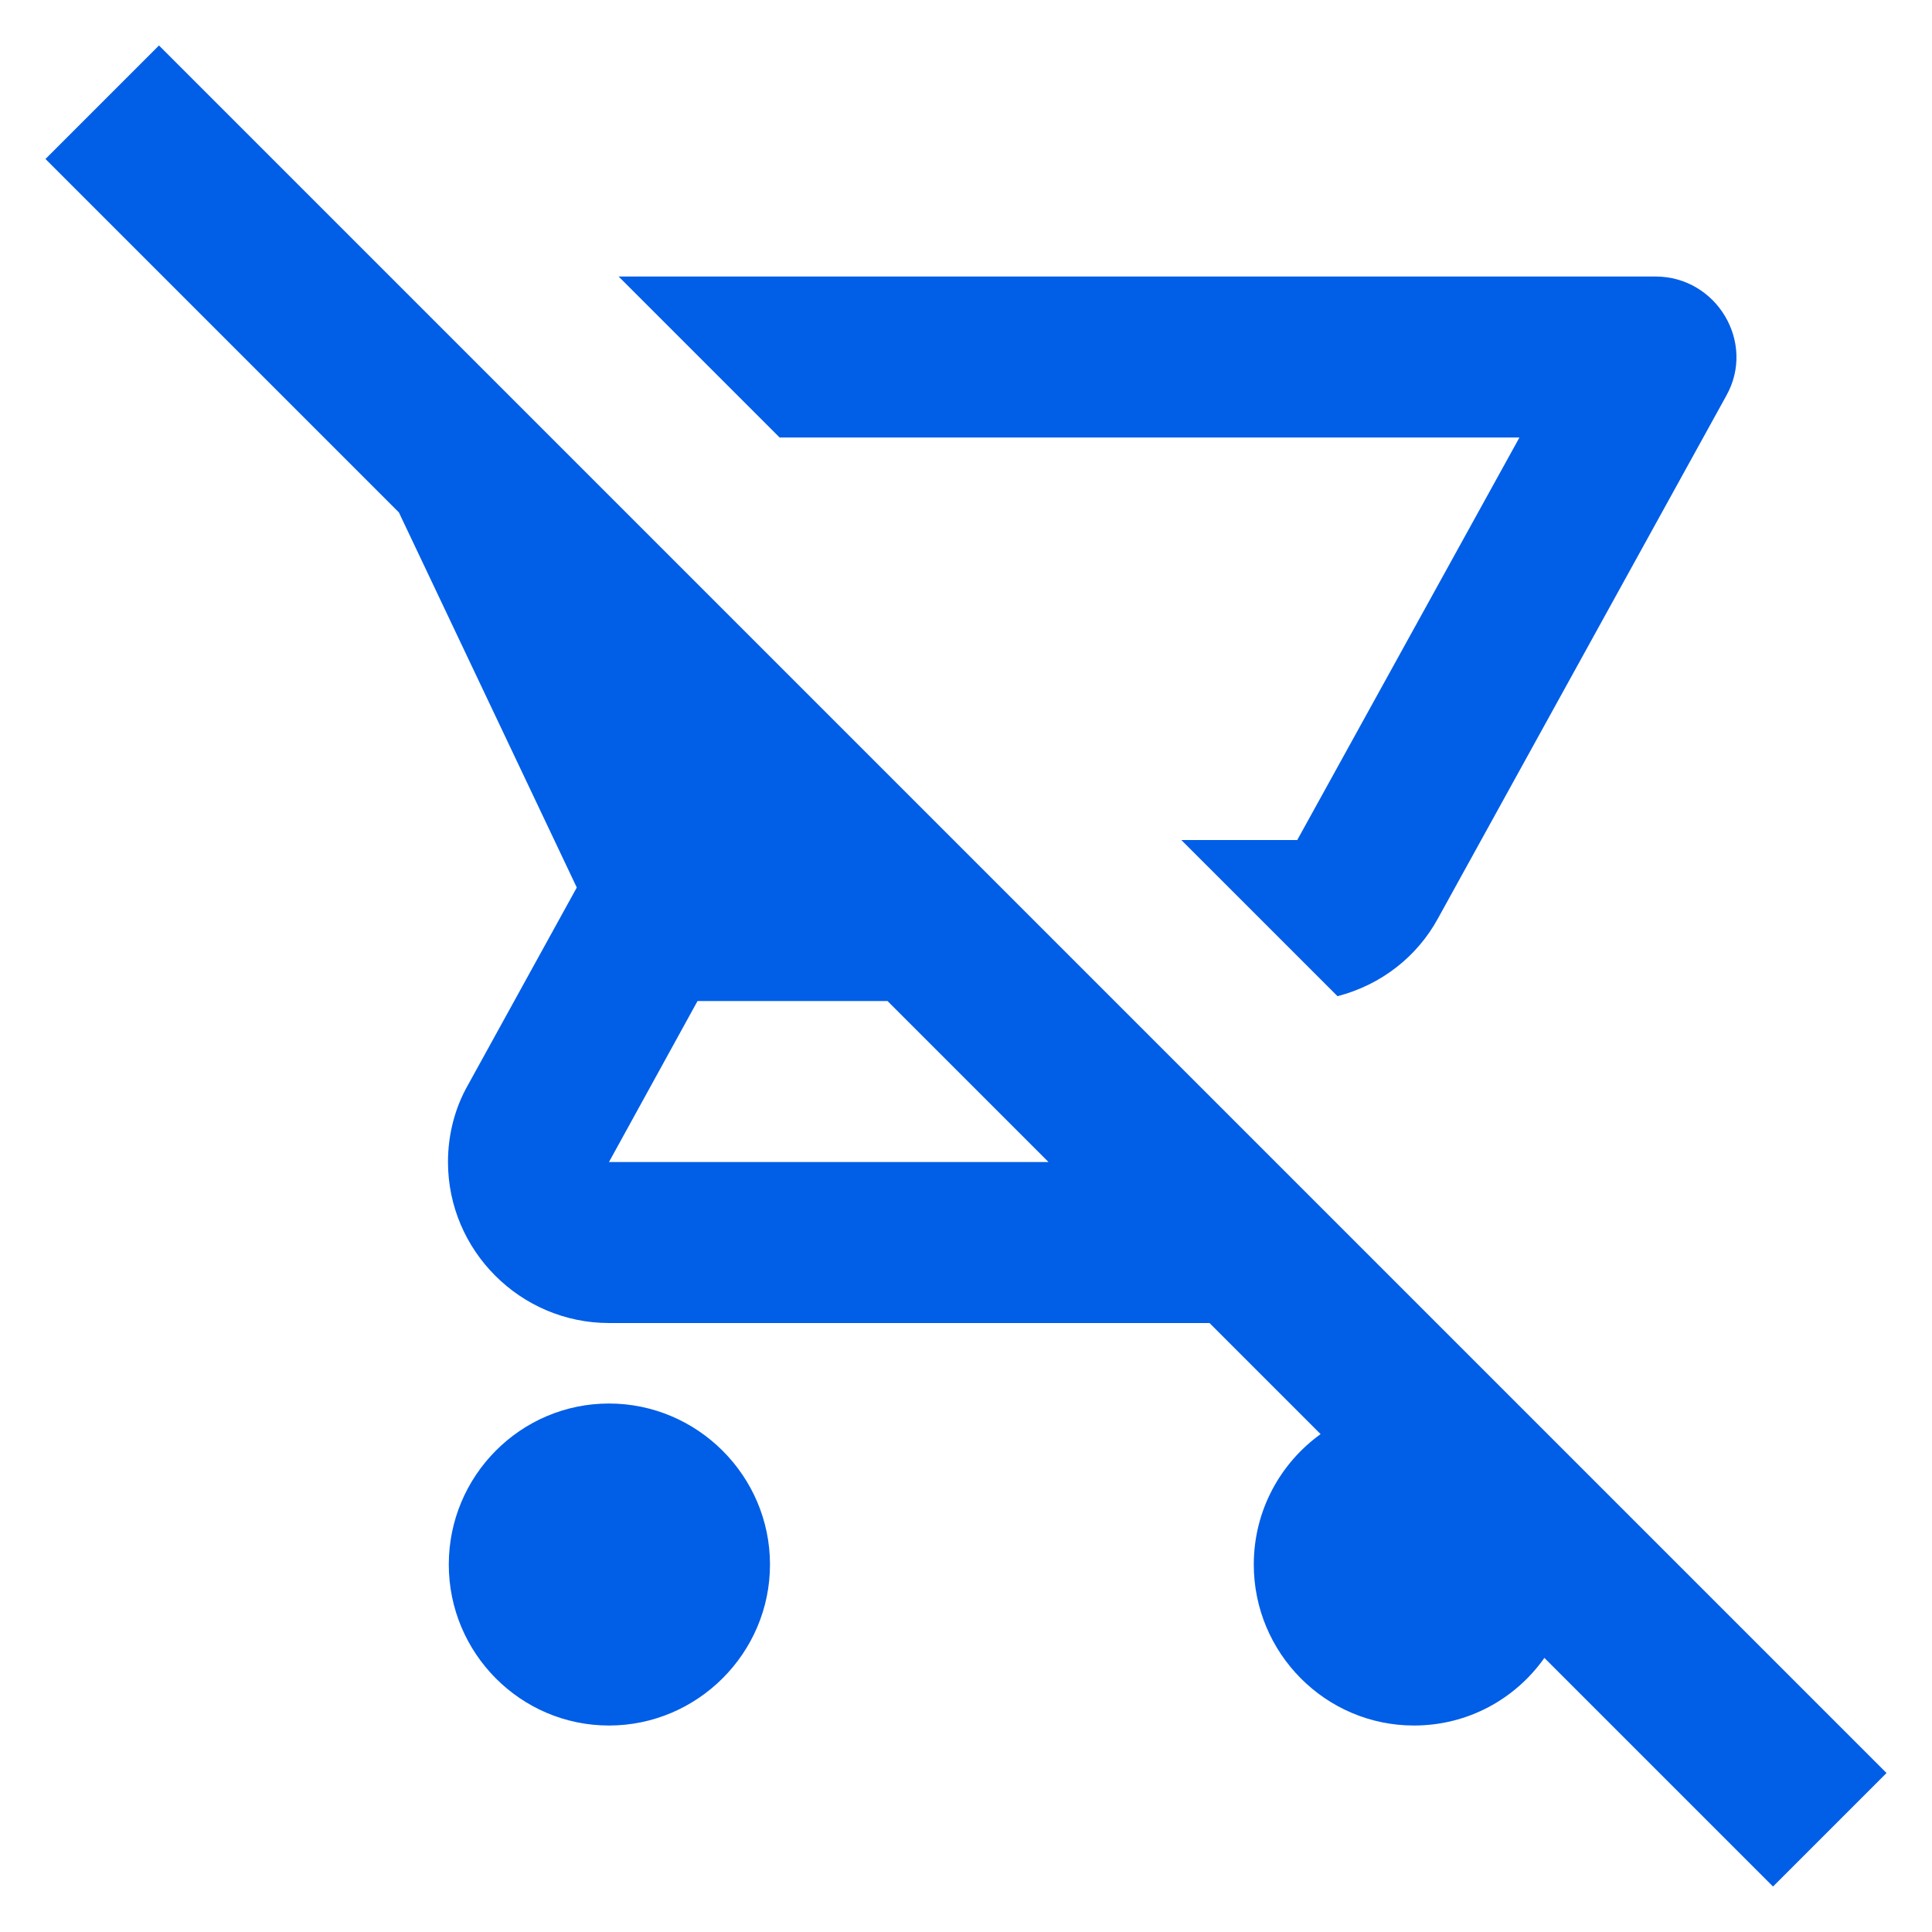 <svg width="24" height="24" viewBox="0 0 24 24" fill="none" xmlns="http://www.w3.org/2000/svg">
<path fill-rule="evenodd" clip-rule="evenodd" d="M0.565 1.975L1.975 0.565L23.435 22.025L22.025 23.435L19.185 20.595C18.825 21.105 18.235 21.435 17.565 21.435C16.465 21.435 15.575 20.535 15.575 19.435C15.575 18.765 15.905 18.175 16.405 17.815L15.025 16.435H7.565C6.465 16.435 5.565 15.535 5.565 14.435C5.565 14.085 5.655 13.755 5.815 13.475L7.165 11.025L4.955 6.365L0.565 1.975ZM8.665 12.435L7.565 14.435H13.025L11.025 12.435H8.665ZM20.565 3.435H7.685L9.685 5.435H18.875L16.115 10.435H14.675L16.615 12.375C17.155 12.235 17.605 11.885 17.865 11.405L21.445 4.915C21.815 4.255 21.325 3.435 20.565 3.435ZM5.575 19.435C5.575 18.335 6.465 17.435 7.565 17.435C8.665 17.435 9.565 18.335 9.565 19.435C9.565 20.535 8.665 21.435 7.565 21.435C6.465 21.435 5.575 20.535 5.575 19.435Z" fill="#005EE7"/>
</svg>
